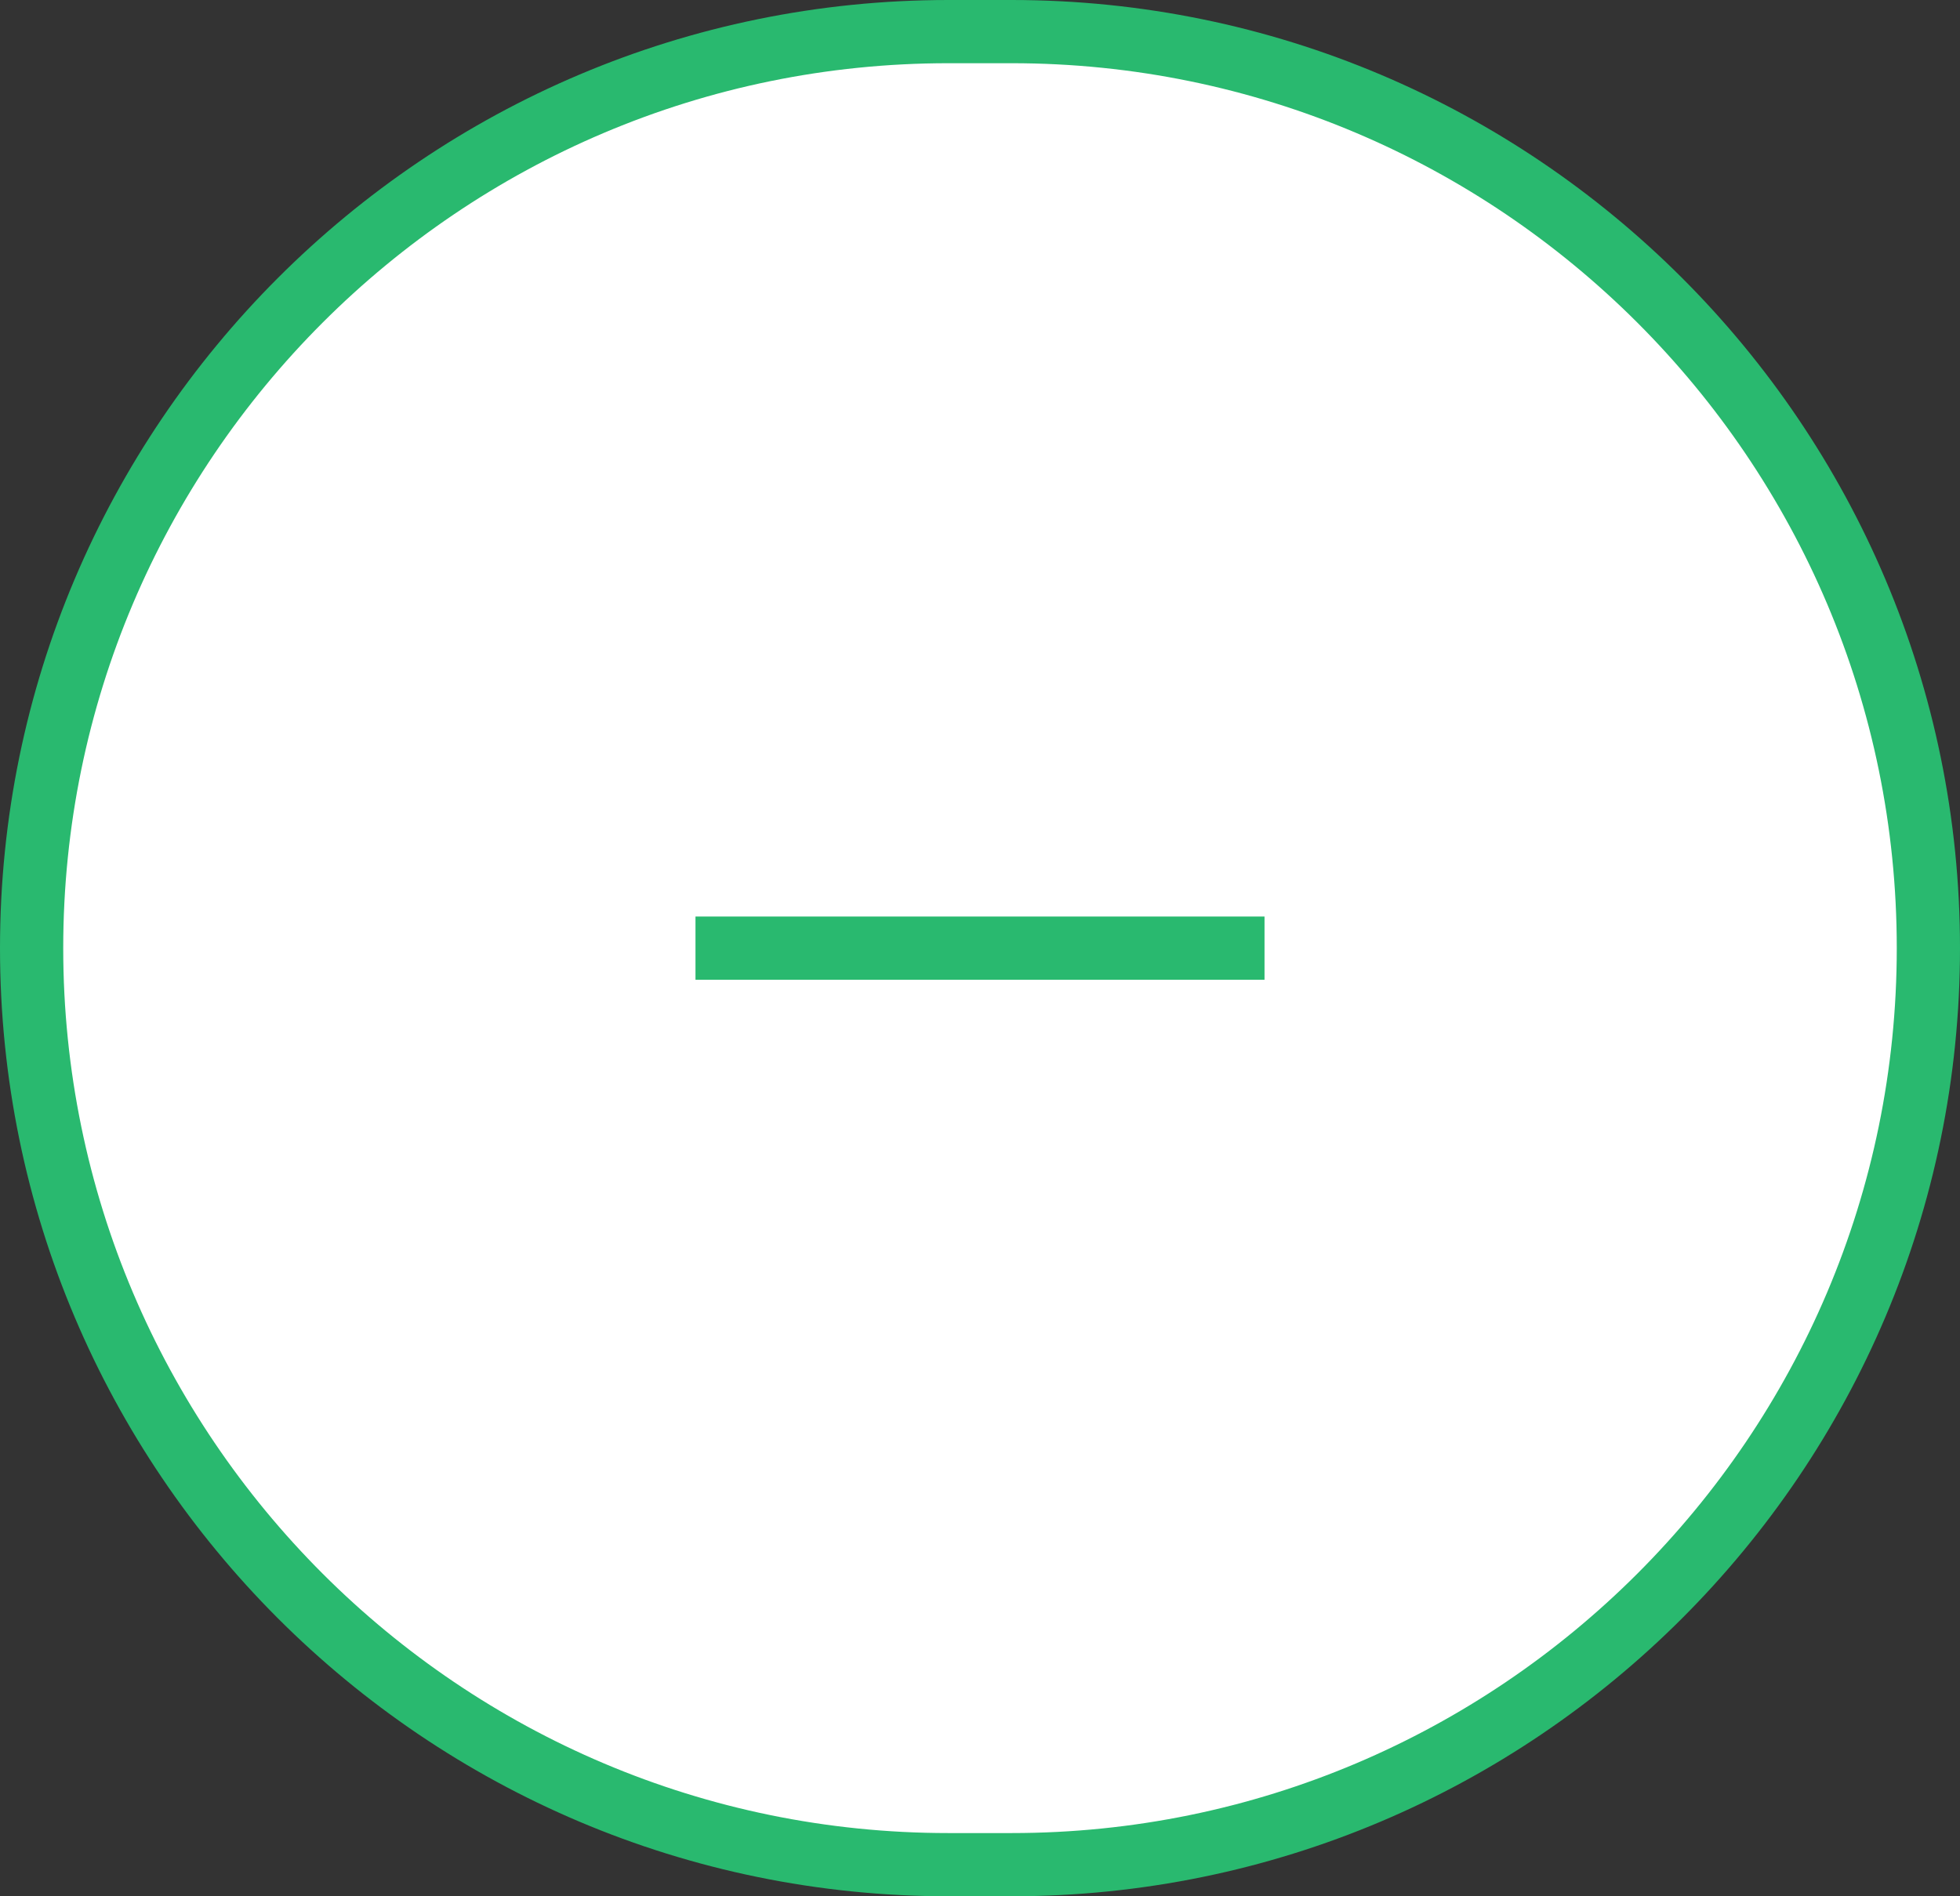 <?xml version="1.0" encoding="utf-8"?>
<!-- Generator: Adobe Illustrator 23.0.4, SVG Export Plug-In . SVG Version: 6.00 Build 0)  -->
<svg version="1.1" id="Ebene_1" xmlns="http://www.w3.org/2000/svg" xmlns:xlink="http://www.w3.org/1999/xlink" x="0px" y="0px"
	 viewBox="0 0 31 30" style="enable-background:new 0 0 31 30;" xml:space="preserve">
<rect x="0" y="0" width="31" height="30" fill="#333333" stroke="none"/>
<style type="text/css">
	.st0{fill:#FFFFFF;stroke:#29B96F;}
	.st1{fill:none;stroke:#29B96F;}
</style>
<path class="st0" d="M15,0.5h1C24,0.5,30.5,7,30.5,15l0,0c0,8-6.5,14.5-14.5,14.5h-1C7,29.5,0.5,23,0.5,15l0,0C0.5,7,7,0.5,15,0.5z"
	/>
<line class="st1" x1="11" y1="15" x2="20" y2="15"/>
</svg>
